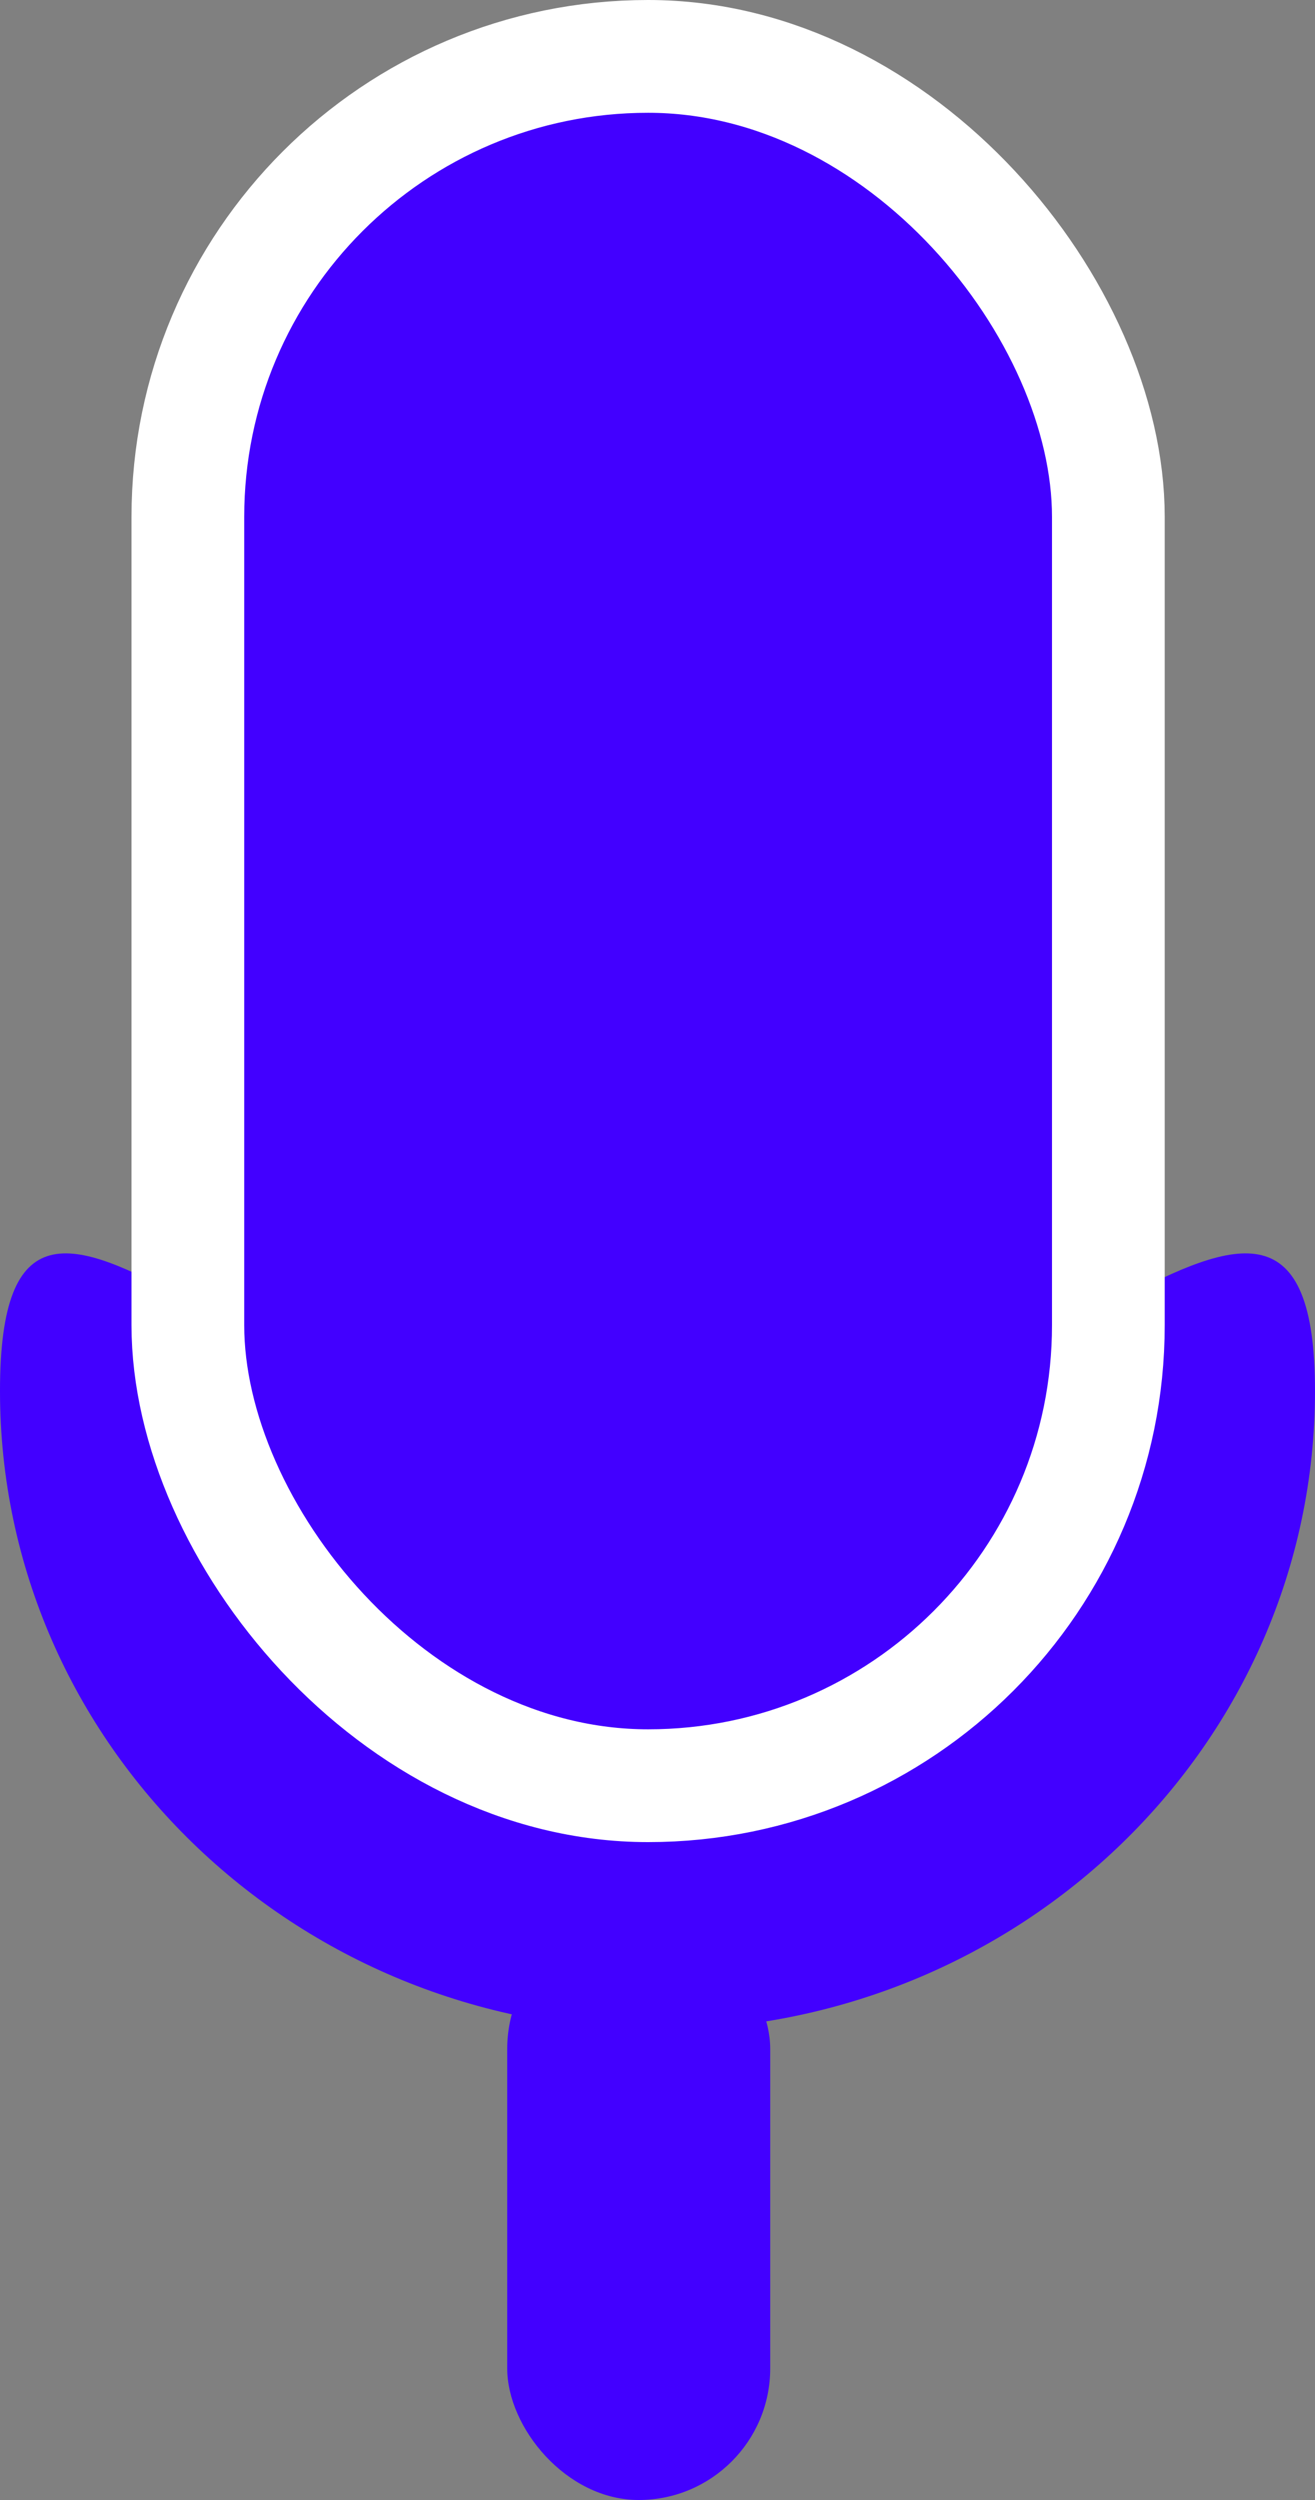 <svg width="70" height="133" viewBox="0 0 70 133" fill="none" xmlns="http://www.w3.org/2000/svg">
<rect x="0" y="0" width="70" height="133" fill="#808080" stroke="none"/>
<path d="M70 74C70 92.778 54.33 108 35 108C15.67 108 0 92.778 0 74C0 55.222 15.17 78.5 34.5 78.5C53.83 78.5 70 55.222 70 74Z" fill="#4200FF"/>
<rect x="10" y="3" width="49" height="92" rx="24.5" fill="#4200FF" stroke="white" stroke-width="6"/>
<rect x="27" y="102" width="14" height="31" rx="7" fill="#4200FF"/>
</svg>
